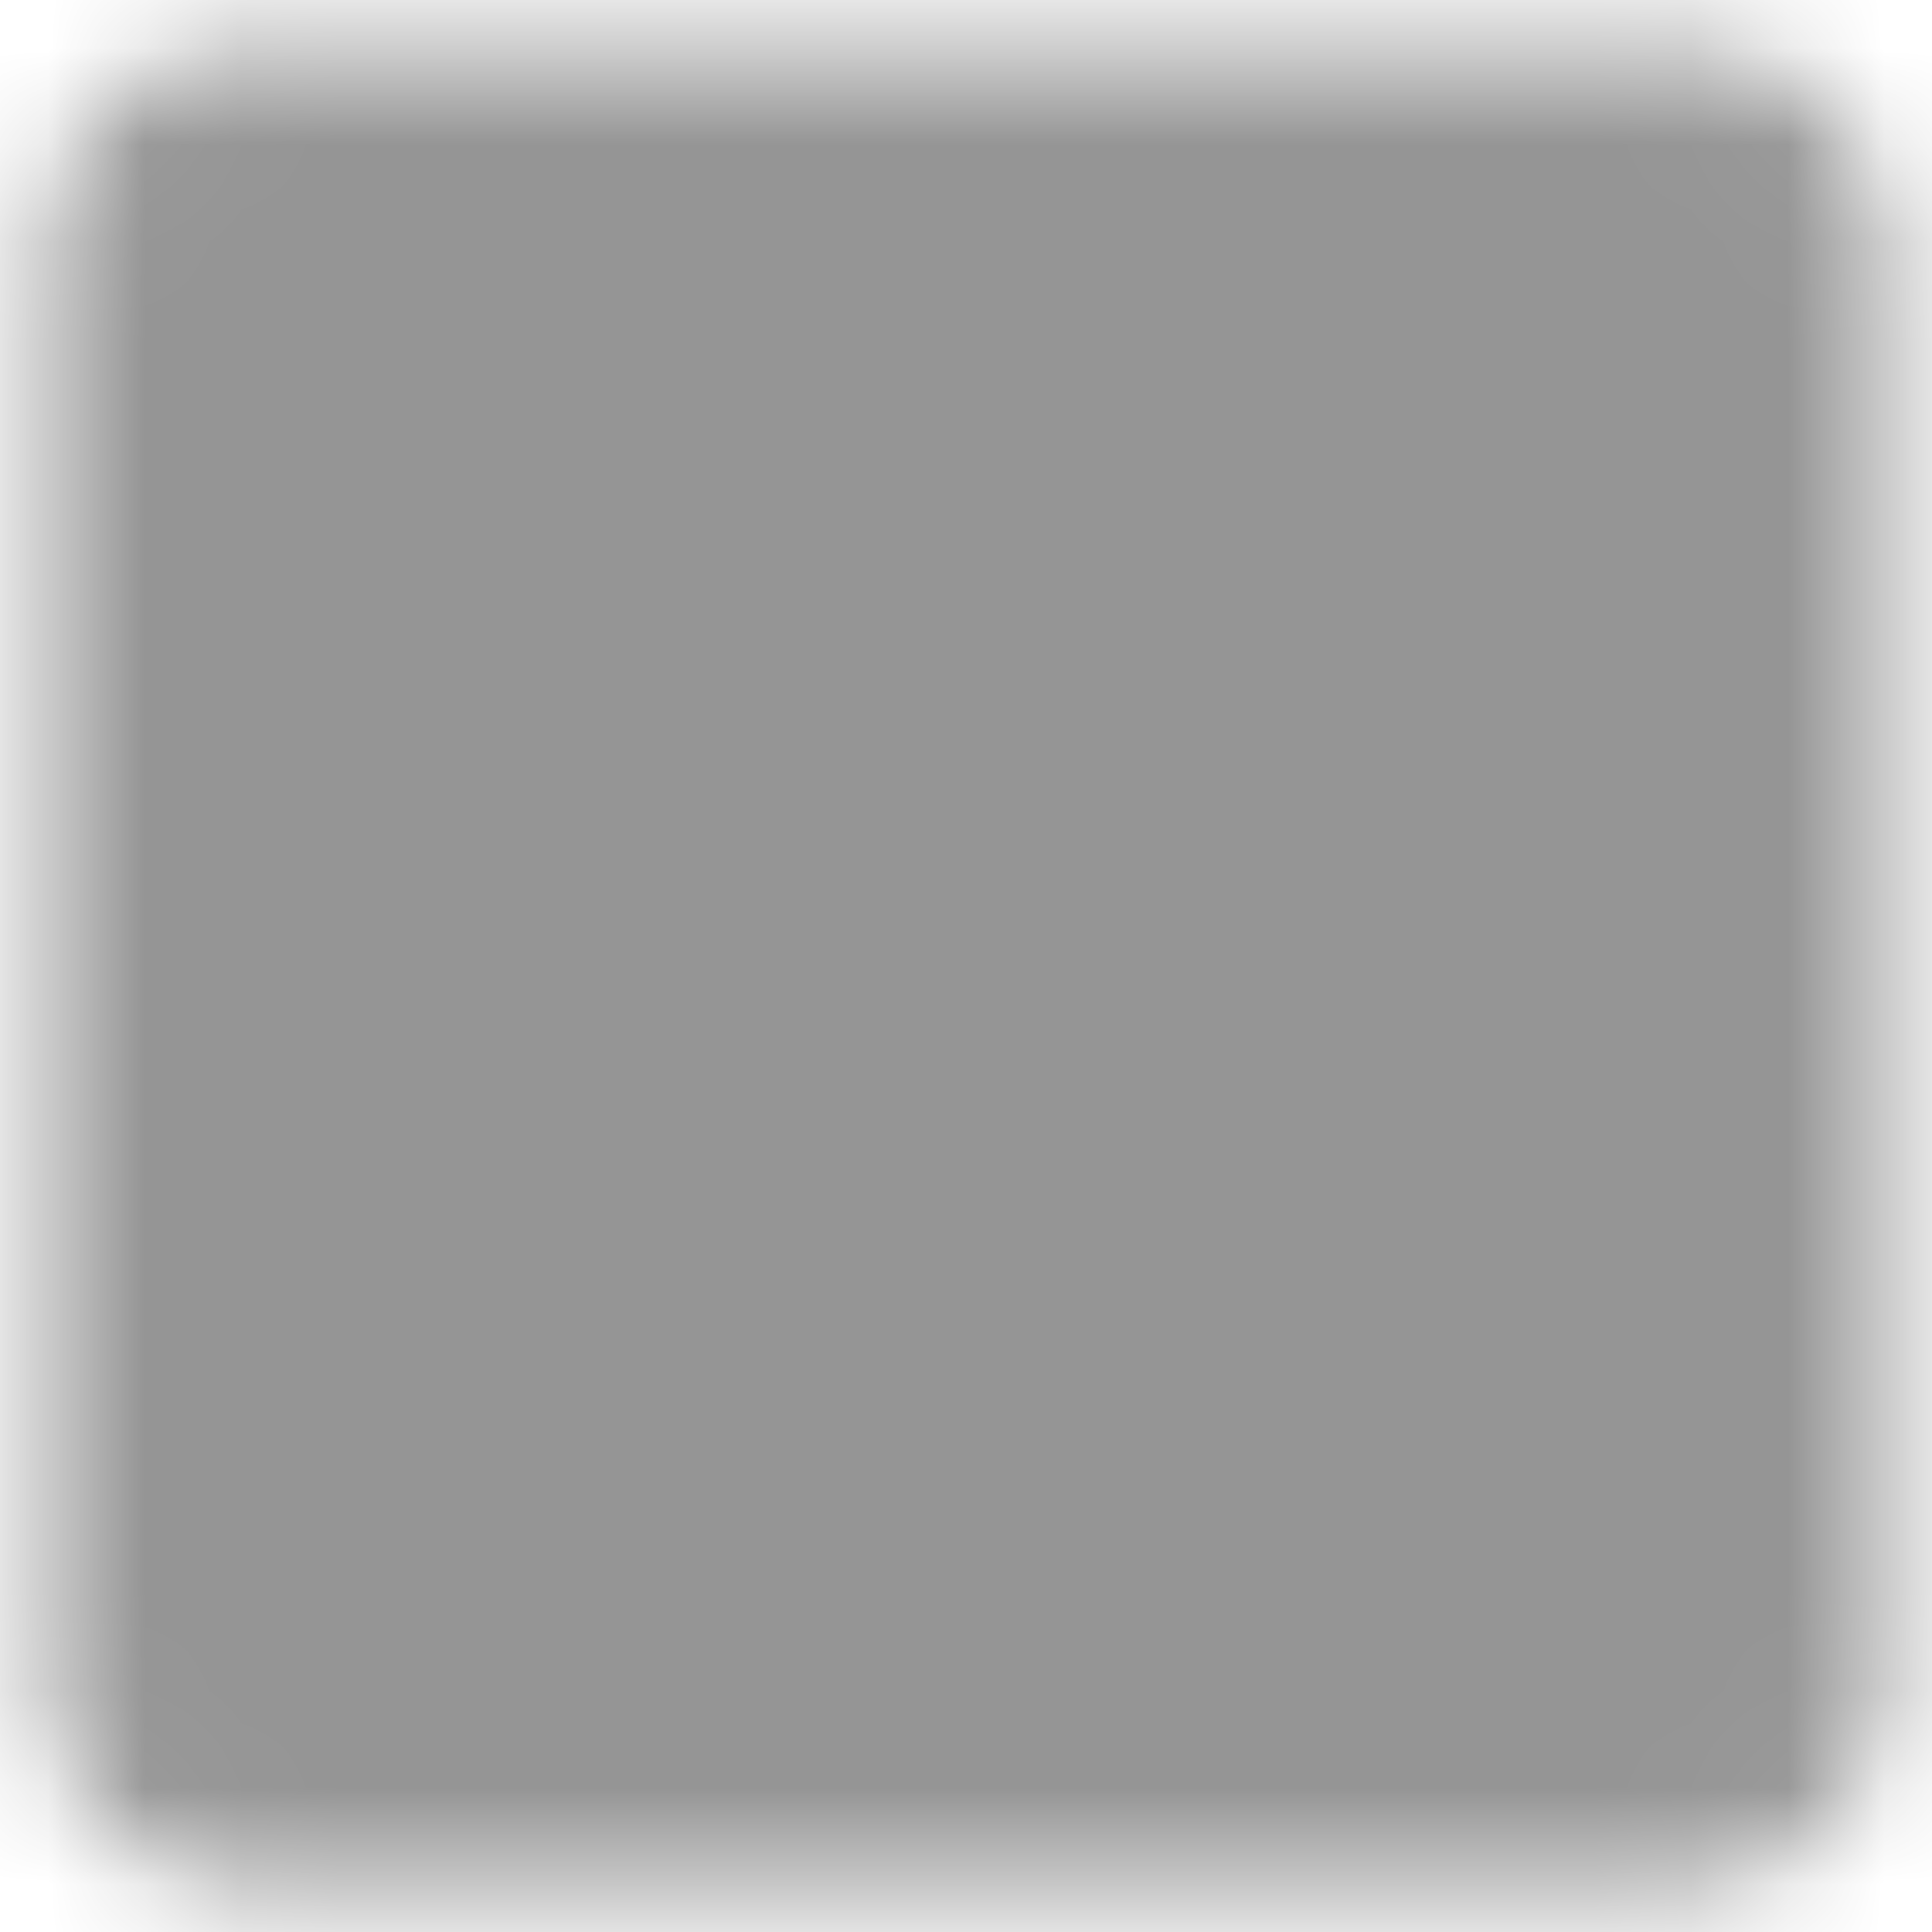 <svg width="20" height="20" viewBox="0 0 20 20" fill="none" xmlns="http://www.w3.org/2000/svg">
<mask id="mask0_261_103" style="mask-type:luminance" maskUnits="userSpaceOnUse" x="0" y="0" width="20" height="20">
<path d="M17.5 1H2.5C2.102 1 1.721 1.158 1.439 1.439C1.158 1.721 1 2.102 1 2.5V17.5C1 17.898 1.158 18.279 1.439 18.561C1.721 18.842 2.102 19 2.5 19H17.5C17.898 19 18.279 18.842 18.561 18.561C18.842 18.279 19 17.898 19 17.5V2.5C19 2.102 18.842 1.721 18.561 1.439C18.279 1.158 17.898 1 17.5 1Z" fill="white" stroke="white" stroke-linejoin="round"/>
<path d="M4.72 12.918L7.548 10.089L9.742 12.277L15 7" stroke="black" stroke-linecap="round" stroke-linejoin="round"/>
<path d="M11 7H15V11" stroke="black" stroke-linecap="round" stroke-linejoin="round"/>
</mask>
<g mask="url(#mask0_261_103)">
<path d="M-2 -2H22V22H-2V-2Z" fill="#959595"/>
</g>
</svg>
